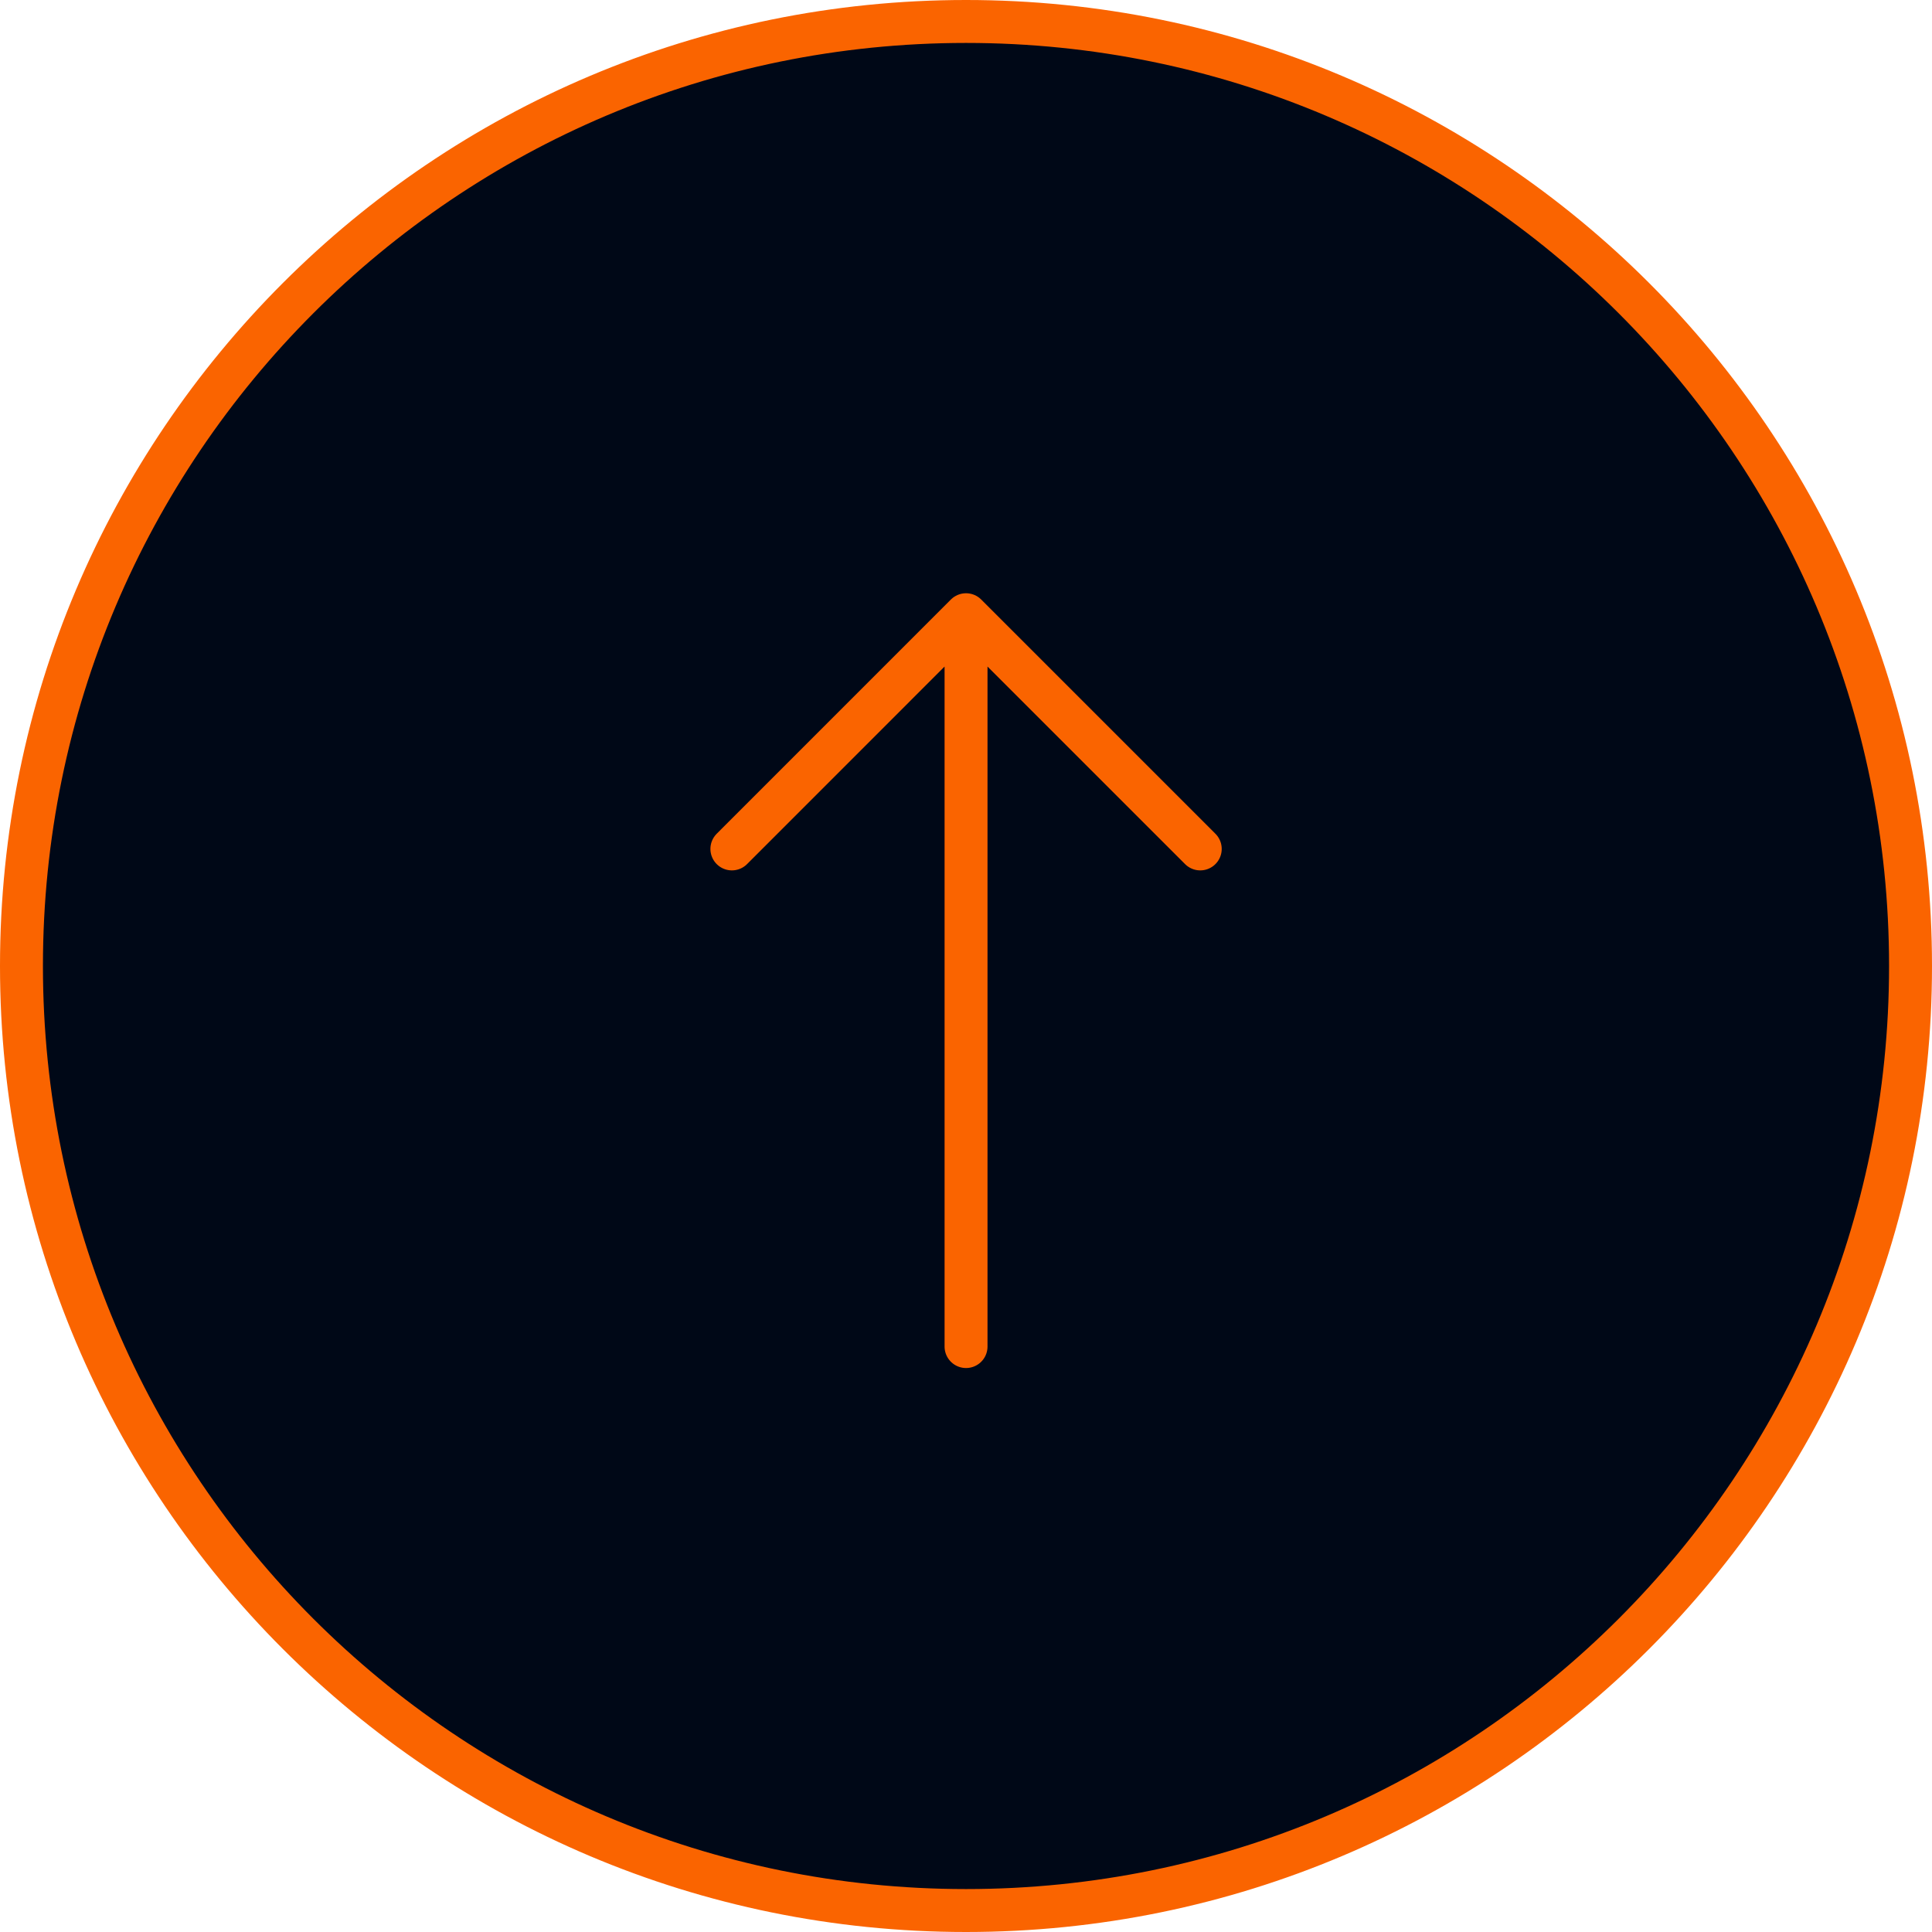 <svg width="45" height="45" viewBox="0 0 45 45" fill="none" xmlns="http://www.w3.org/2000/svg">
<path d="M44.5 22.5C44.5 34.65 34.65 44.5 22.5 44.5C10.35 44.5 0.5 34.65 0.5 22.5C0.5 10.35 10.35 0.5 22.5 0.5C34.65 0.5 44.5 10.35 44.5 22.5Z" fill="#000817" stroke="#FA6400"/>
<path d="M22.501 14.318V31.364M22.501 14.318L17.047 19.773M22.501 14.318L27.956 19.773" stroke="#FA6400" stroke-linecap="round" stroke-linejoin="round"/>
</svg>
